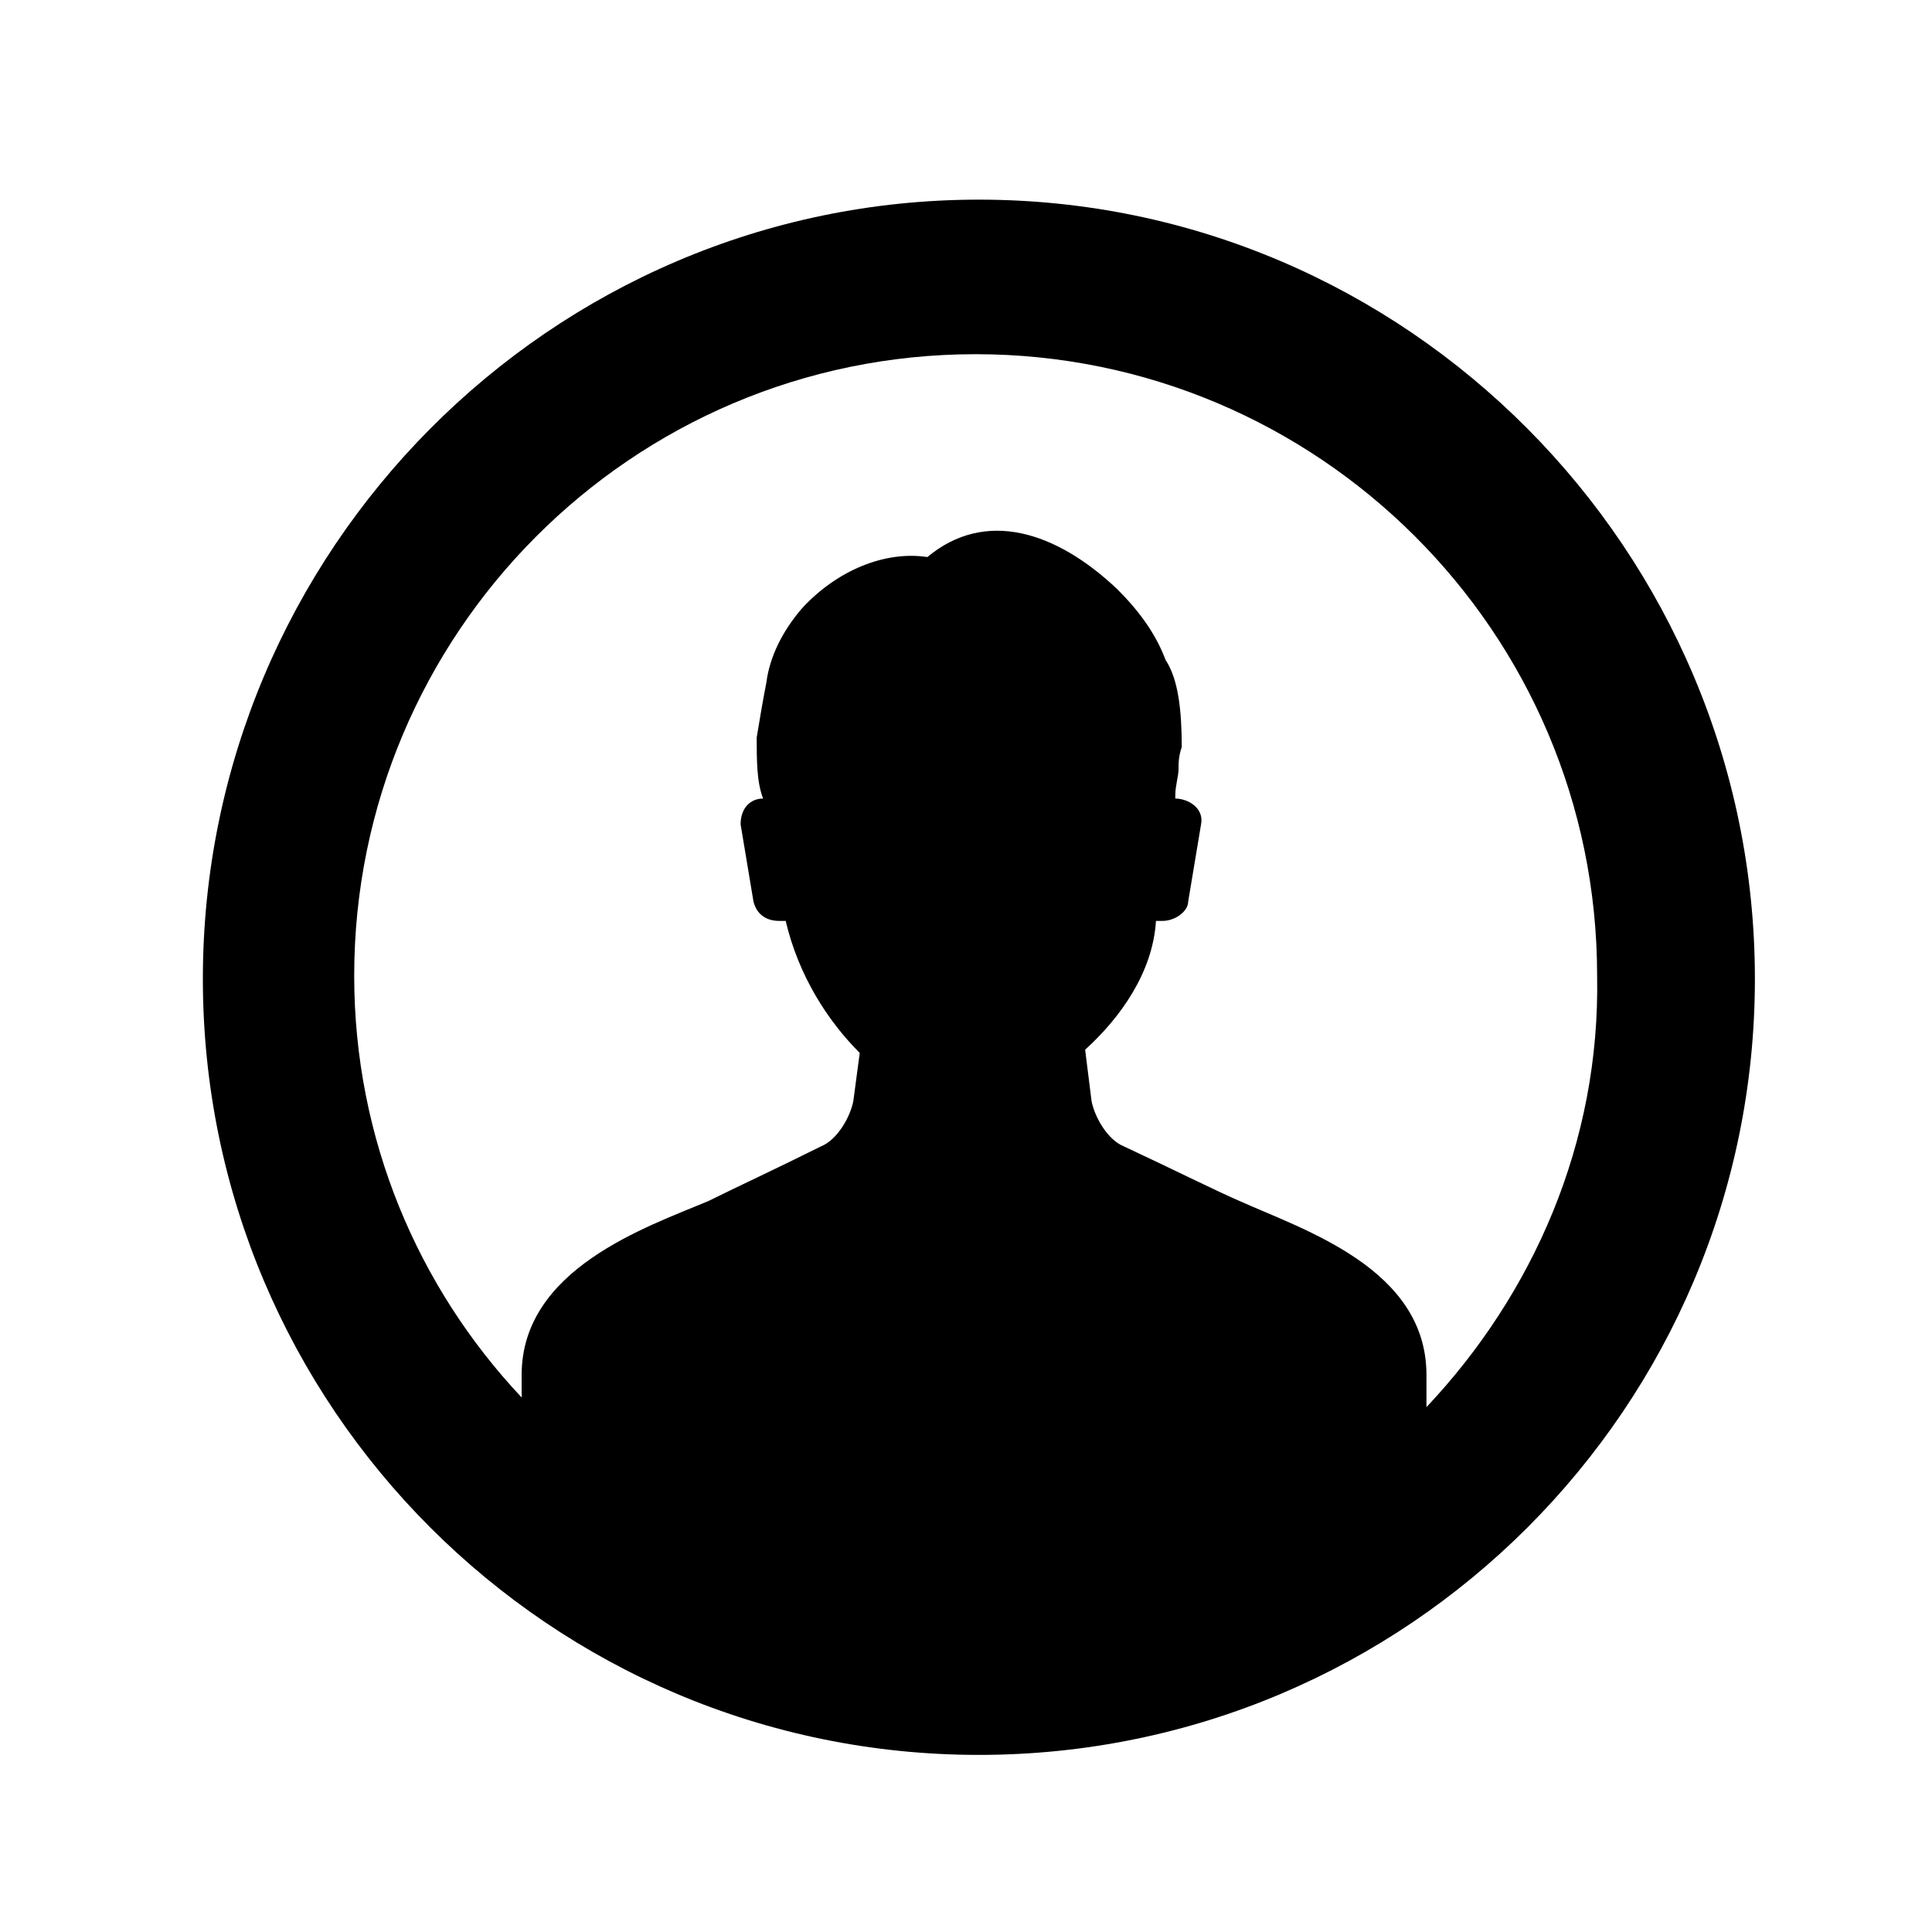 <?xml version="1.0" encoding="utf-8"?>
<!-- Generator: Adobe Illustrator 21.0.0, SVG Export Plug-In . SVG Version: 6.00 Build 0)  -->
<svg version="1.1" id="Слой_1" xmlns="http://www.w3.org/2000/svg" xmlns:xlink="http://www.w3.org/1999/xlink" x="0px" y="0px"
	 viewBox="0 0 60 60" style="enable-background:new 0 0 60 60;" xml:space="preserve">
<path d="M30.4,6.2C17.1,6.2,6.3,17.1,6.3,30.4s10.8,24.1,24.1,24.1c13.3,0,24.1-10.8,24.1-24.1S43.7,6.2,30.4,6.2z M44.3,43.7
	c0-0.6,0-1,0-1c0-3.3-3.8-4.5-5.8-5.4c-0.7-0.3-2.1-1-3.6-1.7c-0.5-0.2-0.9-0.9-1-1.4l-0.2-1.6c1.1-1,2.1-2.4,2.2-4h0.2
	c0.4,0,0.8-0.3,0.8-0.6l0.4-2.4c0.1-0.5-0.4-0.8-0.8-0.8c0-0.1,0-0.1,0-0.1c0-0.3,0.1-0.6,0.1-0.8c0-0.2,0-0.4,0.1-0.7
	c0-1.1-0.1-2.1-0.5-2.7c-0.3-0.8-0.8-1.5-1.5-2.2c-1.9-1.8-4.1-2.5-5.9-1c-1.3-0.2-2.8,0.4-3.9,1.6c-0.6,0.7-1,1.5-1.1,2.3
	c-0.1,0.5-0.2,1.1-0.3,1.7c0,0.7,0,1.4,0.2,1.9c-0.4,0-0.7,0.3-0.7,0.8l0.4,2.4c0.1,0.4,0.4,0.6,0.8,0.6h0.2
	c0.4,1.7,1.3,3.1,2.3,4.1l-0.2,1.5c-0.1,0.5-0.5,1.2-1,1.4c-1.4,0.7-2.7,1.3-3.5,1.7c-1.9,0.8-5.8,2.1-5.8,5.4v0.7
	c-3.2-3.4-5.2-8-5.2-13.1c0-10.6,8.6-19.3,19.3-19.3c10.6,0,19.3,8.6,19.3,19.3C49.7,35.5,47.6,40.2,44.3,43.7z"/>
</svg>
